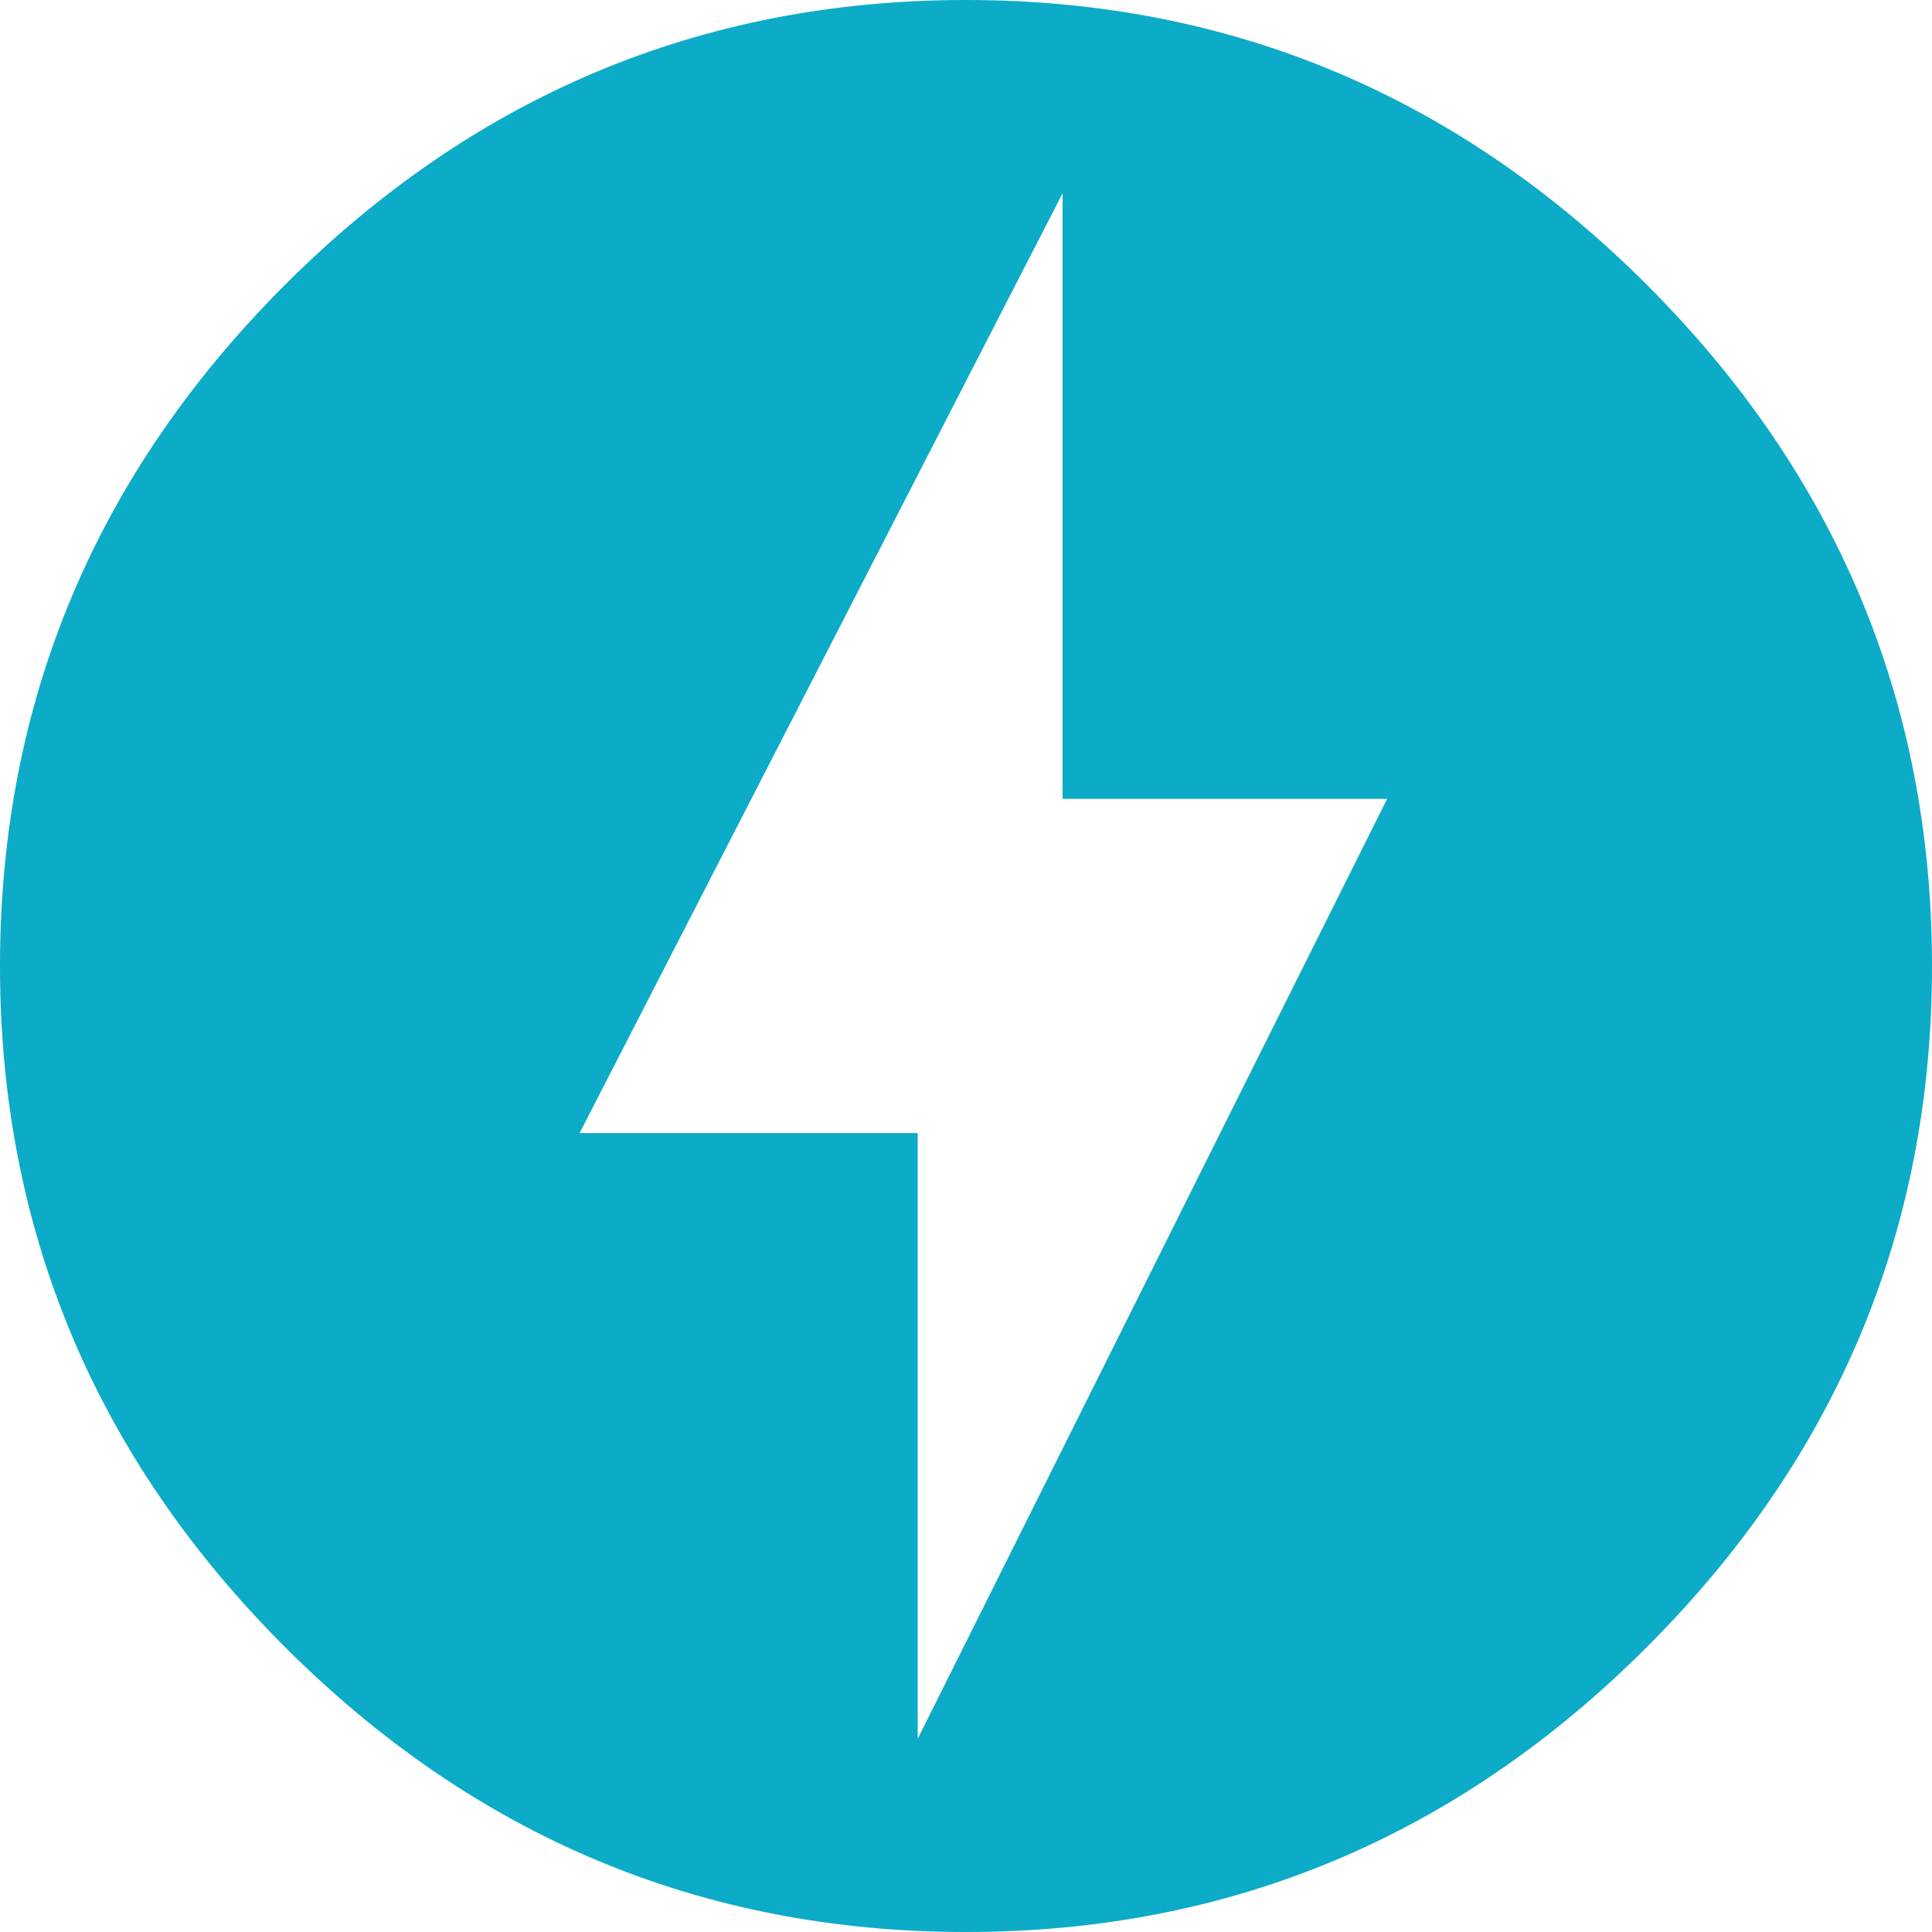 <svg width="15" height="15" viewBox="0 0 15 15" fill="none" xmlns="http://www.w3.org/2000/svg">
<path d="M7.125 13.5L10.77 6.202H8.25V1.5L4.5 8.797H7.125V13.5ZM7.5 0C9.562 0 11.325 0.75 12.787 2.212C14.25 3.675 15 5.438 15 7.5C15 9.562 14.25 11.325 12.787 12.787C11.325 14.25 9.562 15 7.5 15C5.438 15 3.675 14.25 2.212 12.787C0.75 11.325 0 9.562 0 7.5C0 5.438 0.75 3.675 2.212 2.212C3.675 0.75 5.438 0 7.5 0Z" fill="#0CABC7"/>
</svg>
